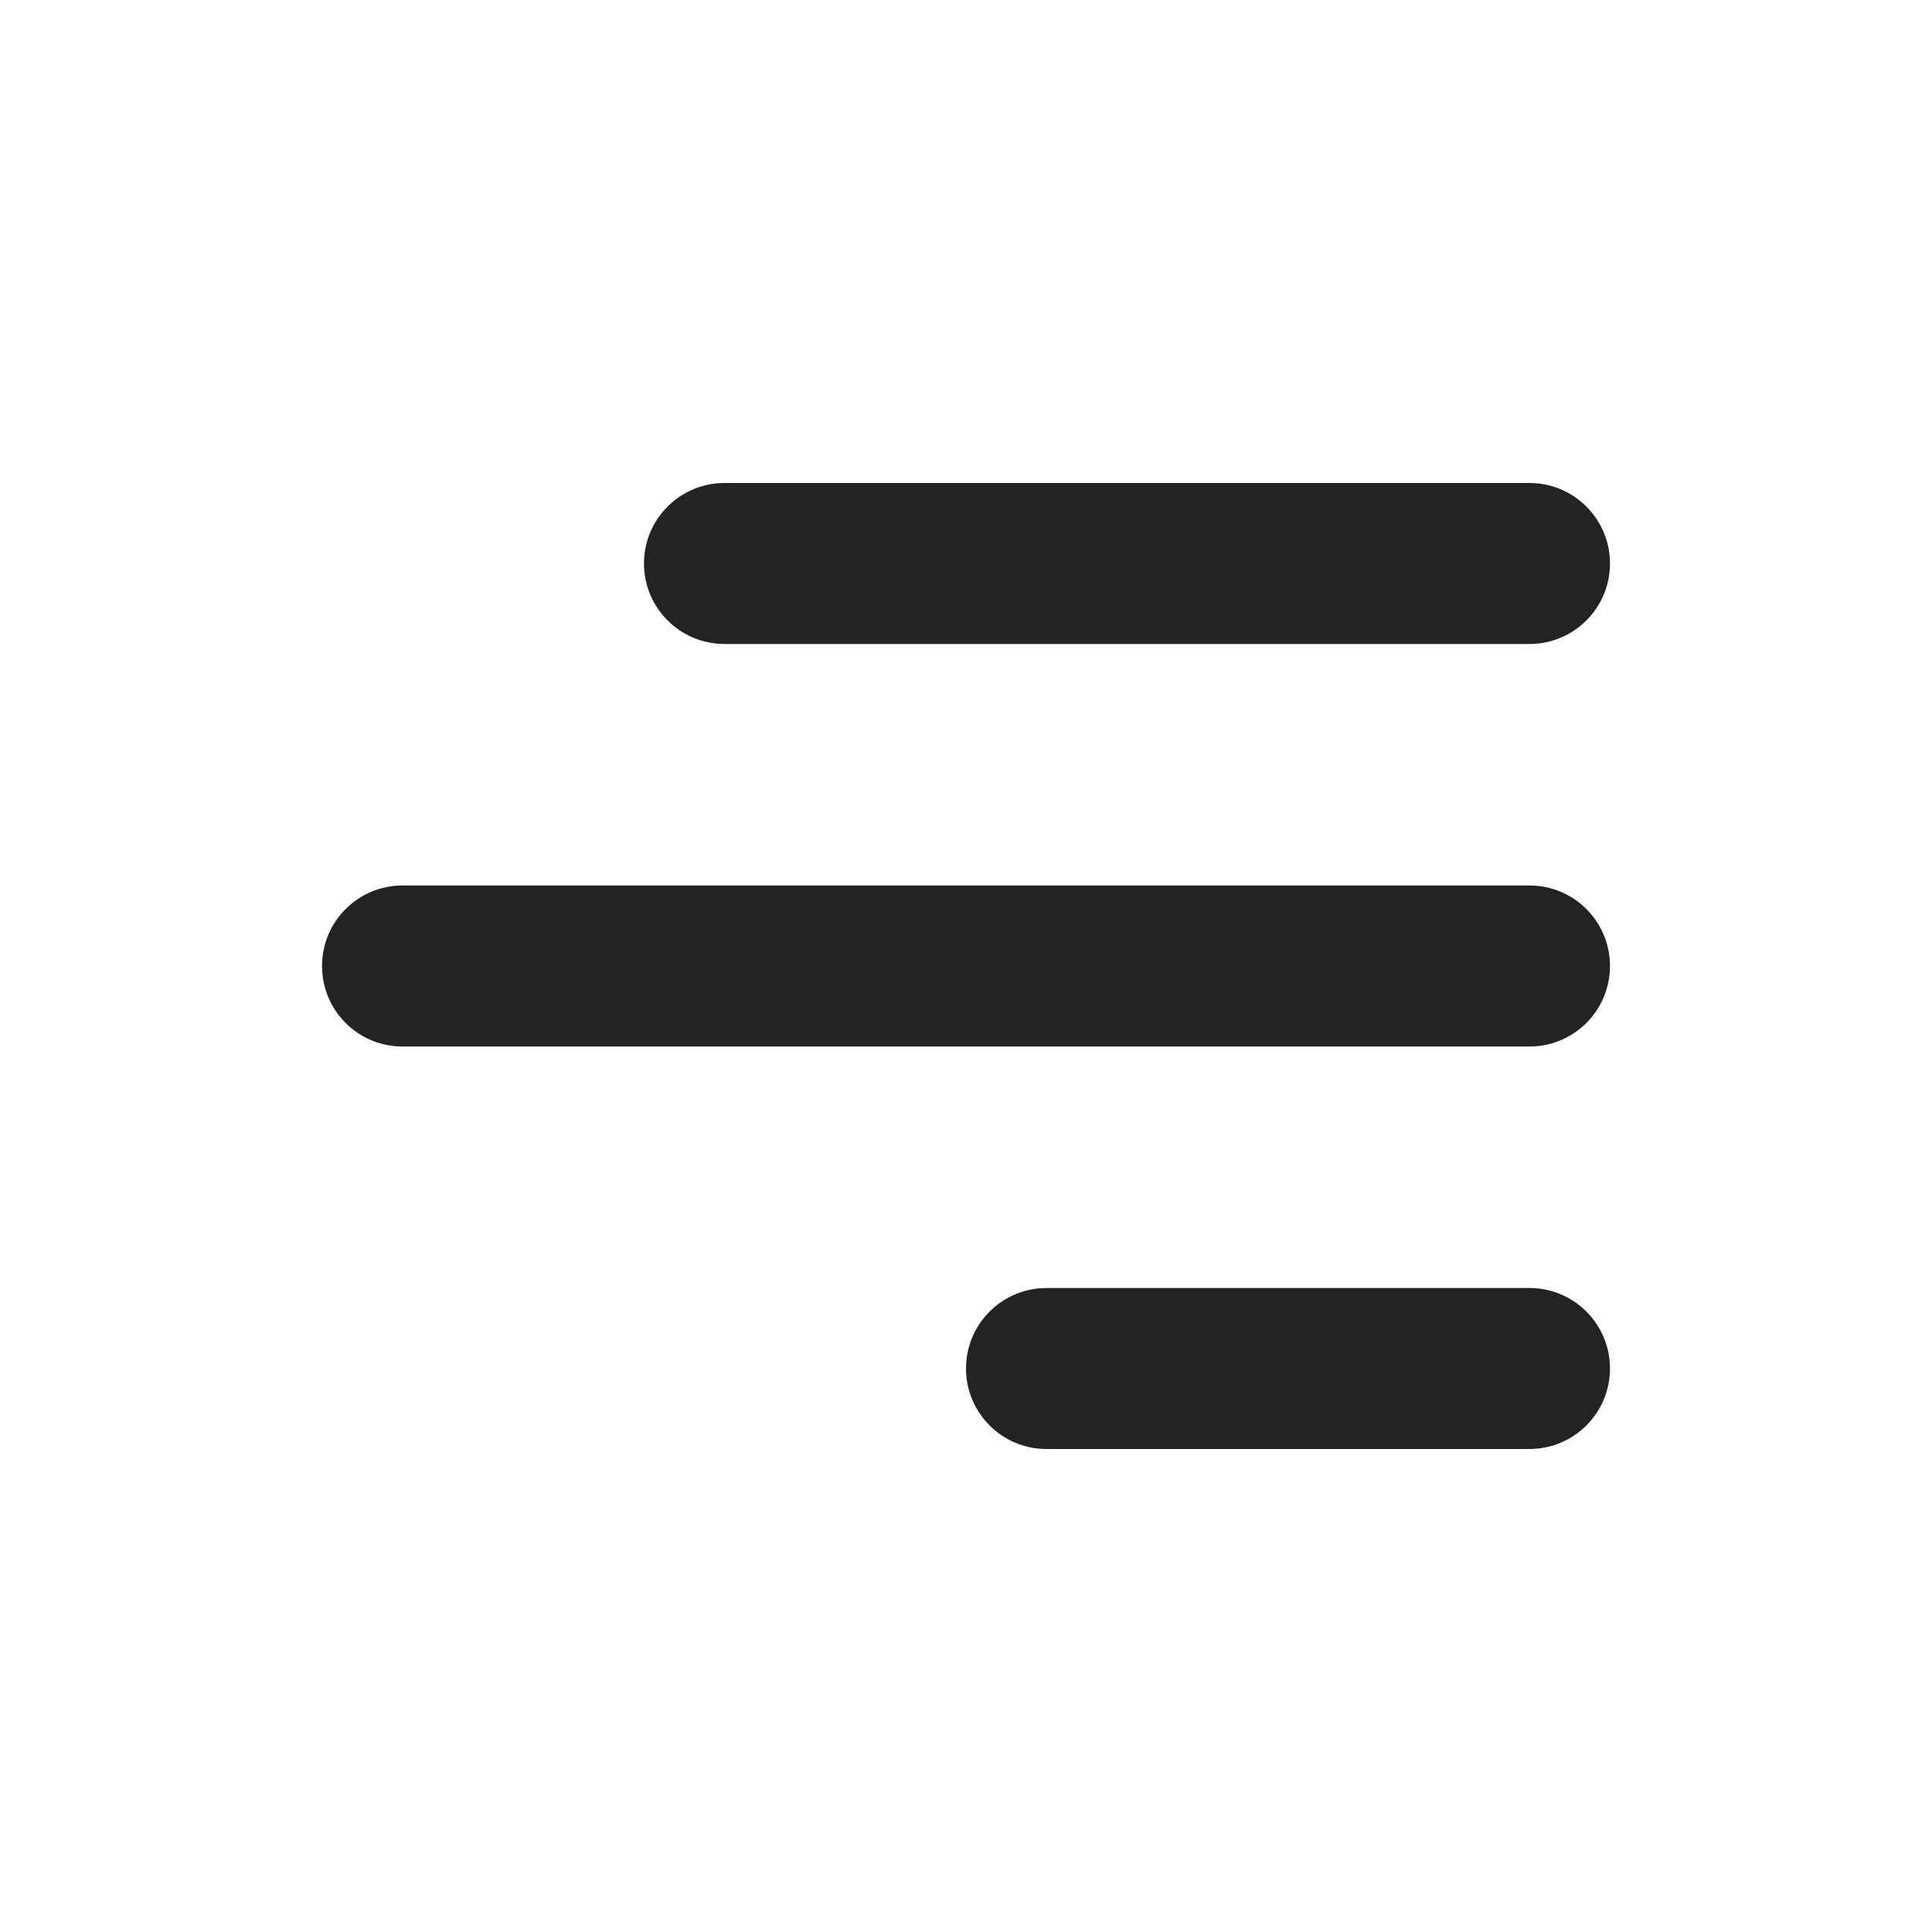<svg width="40" height="40" viewBox="0 0 40 40" fill="none" xmlns="http://www.w3.org/2000/svg">
<path fill-rule="evenodd" clip-rule="evenodd" d="M6.667 20C6.667 19.079 7.413 18.333 8.333 18.333L31.666 18.333C32.587 18.333 33.333 19.079 33.333 20C33.333 20.921 32.587 21.667 31.666 21.667L8.333 21.667C7.413 21.667 6.667 20.921 6.667 20ZM13.333 11.667C13.333 10.746 14.079 10 15 10L31.666 10C32.587 10 33.333 10.746 33.333 11.667C33.333 12.587 32.587 13.333 31.666 13.333L15 13.333C14.079 13.333 13.333 12.587 13.333 11.667ZM20 28.333C20 27.413 20.746 26.667 21.666 26.667H31.666C32.587 26.667 33.333 27.413 33.333 28.333C33.333 29.254 32.587 30 31.666 30H21.666C20.746 30 20 29.254 20 28.333Z" fill="#232323"/>
</svg>
